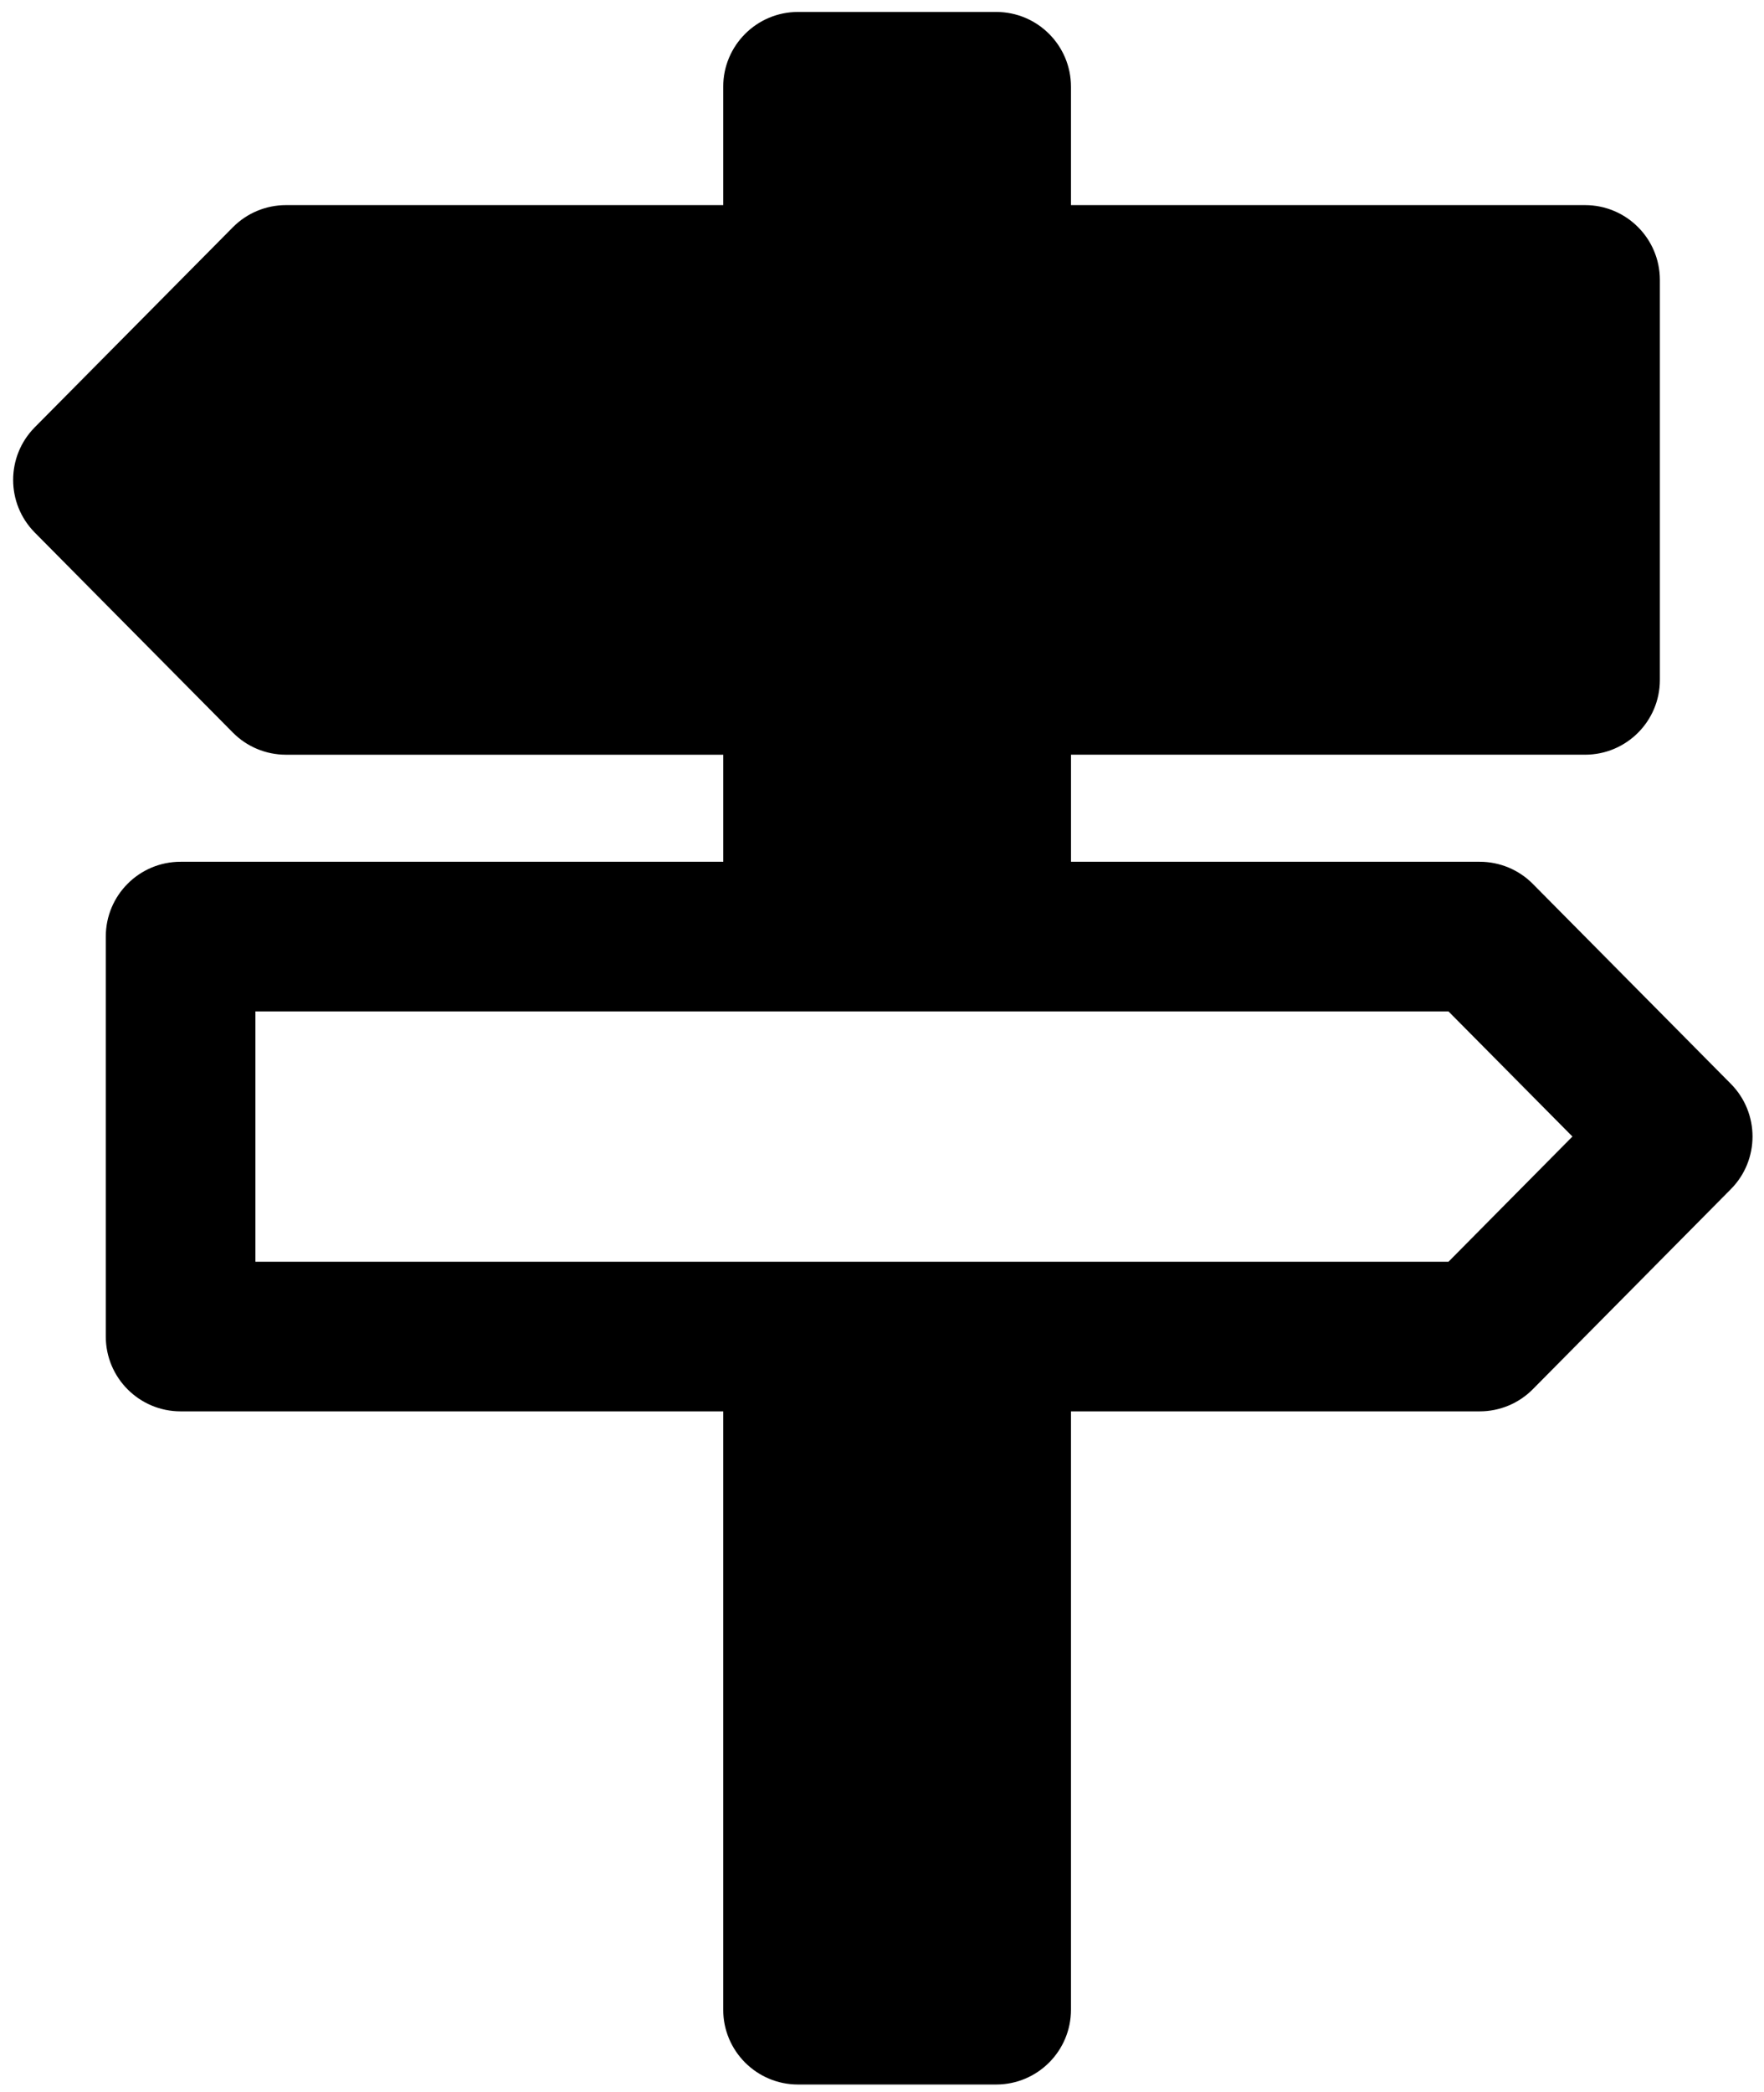 <?xml version="1.0" encoding="UTF-8" standalone="no"?>
<svg width="70px" height="83px" viewBox="0 0 70 83" version="1.1" xmlns="http://www.w3.org/2000/svg" xmlns:xlink="http://www.w3.org/1999/xlink">
    <!-- Generator: Sketch 3.8.3 (29802) - http://www.bohemiancoding.com/sketch -->
    <title>Group</title>
    <desc>Created with Sketch.</desc>
    <defs></defs>
    <g id="Page-1" stroke="none" stroke-width="1" fill="none" fill-rule="evenodd">
        <g id="Group" fill="#000000">
            <g id="Shape">
                <path d="M39.53,51.431 L31.668,51.431 C30.028,51.431 28.699,52.76 28.699,54.4 L28.699,79.727 C28.699,81.366 30.028,82.695 31.668,82.695 L39.53,82.695 C41.171,82.695 42.499,81.366 42.499,79.727 L42.499,54.399 C42.499,52.76 41.171,51.431 39.53,51.431 L39.53,51.431 Z"></path>
                <path d="M62.899,8.137 L42.499,8.137 L42.499,3.442 C42.499,1.803 41.171,0.474 39.53,0.474 L31.668,0.474 C30.028,0.474 28.699,1.803 28.699,3.442 L28.699,8.137 L11.348,8.137 C10.556,8.137 9.797,8.453 9.239,9.017 L1.381,16.95 C0.235,18.107 0.235,19.971 1.381,21.128 L9.239,29.061 C9.797,29.625 10.556,29.941 11.348,29.941 L28.7,29.941 L28.7,34.715 C28.7,36.355 30.029,37.683 31.669,37.683 L39.531,37.683 C41.172,37.683 42.5,36.354 42.5,34.715 L42.5,29.94 L62.9,29.94 C64.54,29.94 65.868,28.611 65.868,26.972 L65.868,11.105 C65.867,9.466 64.539,8.137 62.899,8.137 L62.899,8.137 Z"></path>
            </g>
            <path d="M58.718,55.99 L7.167,55.99 C5.527,55.99 4.198,54.661 4.198,53.022 L4.198,37.155 C4.198,35.515 5.527,34.187 7.167,34.187 L58.718,34.187 C59.51,34.187 60.27,34.503 60.827,35.066 L68.685,42.998 C69.831,44.155 69.831,46.02 68.685,47.175 L60.827,55.111 C60.27,55.675 59.51,55.99 58.718,55.99 L58.718,55.99 Z M10.136,50.054 L57.48,50.054 L62.398,45.088 L57.48,40.124 L10.136,40.124 L10.136,50.054 L10.136,50.054 Z" id="Shape"></path>
        </g>
    </g>
</svg>